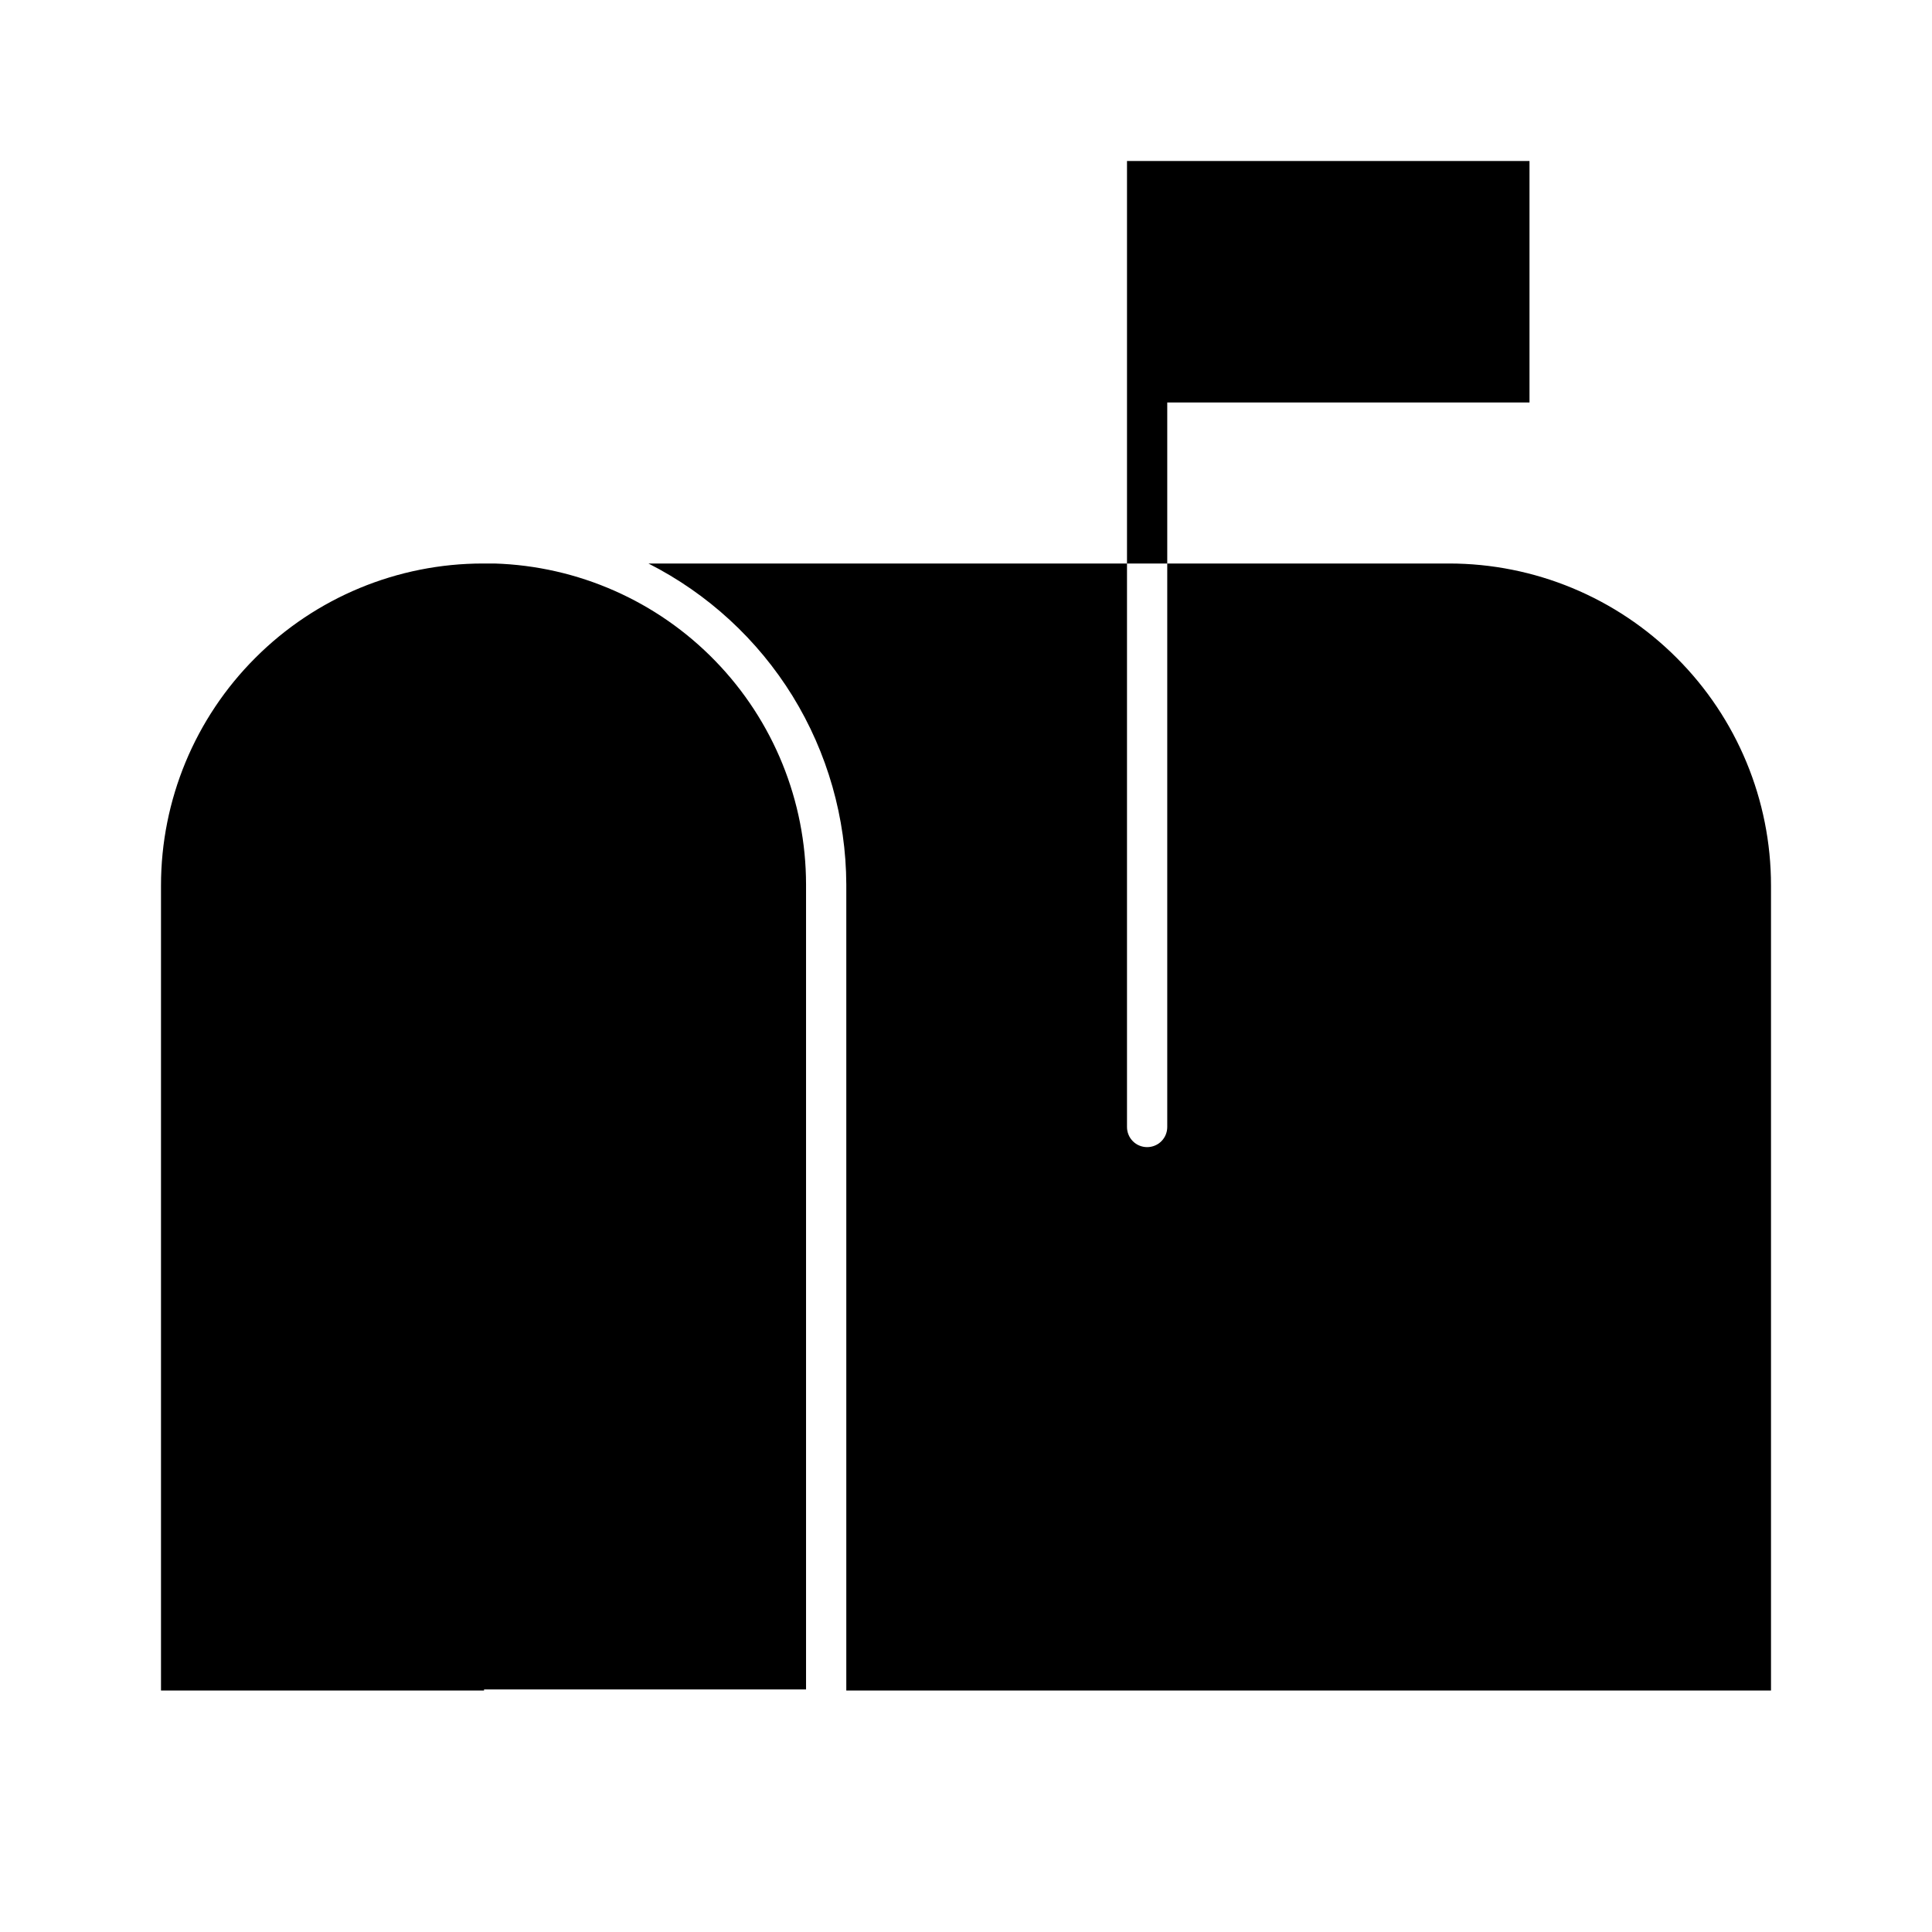 <svg width="24" height="24" viewBox="0 0 24 24" fill="none" xmlns="http://www.w3.org/2000/svg">
<path d="M14.5 5H19V2H14V7H14.5V5ZM6.143 7H6C4.939 7 3.922 7.421 3.172 8.172C2.421 8.922 2 9.939 2 11V21H6.013V20.987H10.013V10.987C10.012 9.95 9.608 8.954 8.885 8.21C8.163 7.466 7.179 7.032 6.143 7ZM18 7H14.5V14C14.5 14.066 14.474 14.13 14.427 14.177C14.38 14.224 14.316 14.25 14.25 14.25C14.184 14.25 14.12 14.224 14.073 14.177C14.026 14.13 14 14.066 14 14V7H8.055C8.792 7.374 9.412 7.944 9.846 8.647C10.279 9.351 10.51 10.161 10.513 10.987V21H22V11C22 9.939 21.579 8.922 20.828 8.172C20.078 7.421 19.061 7 18 7Z" fill="black"/>
</svg>
